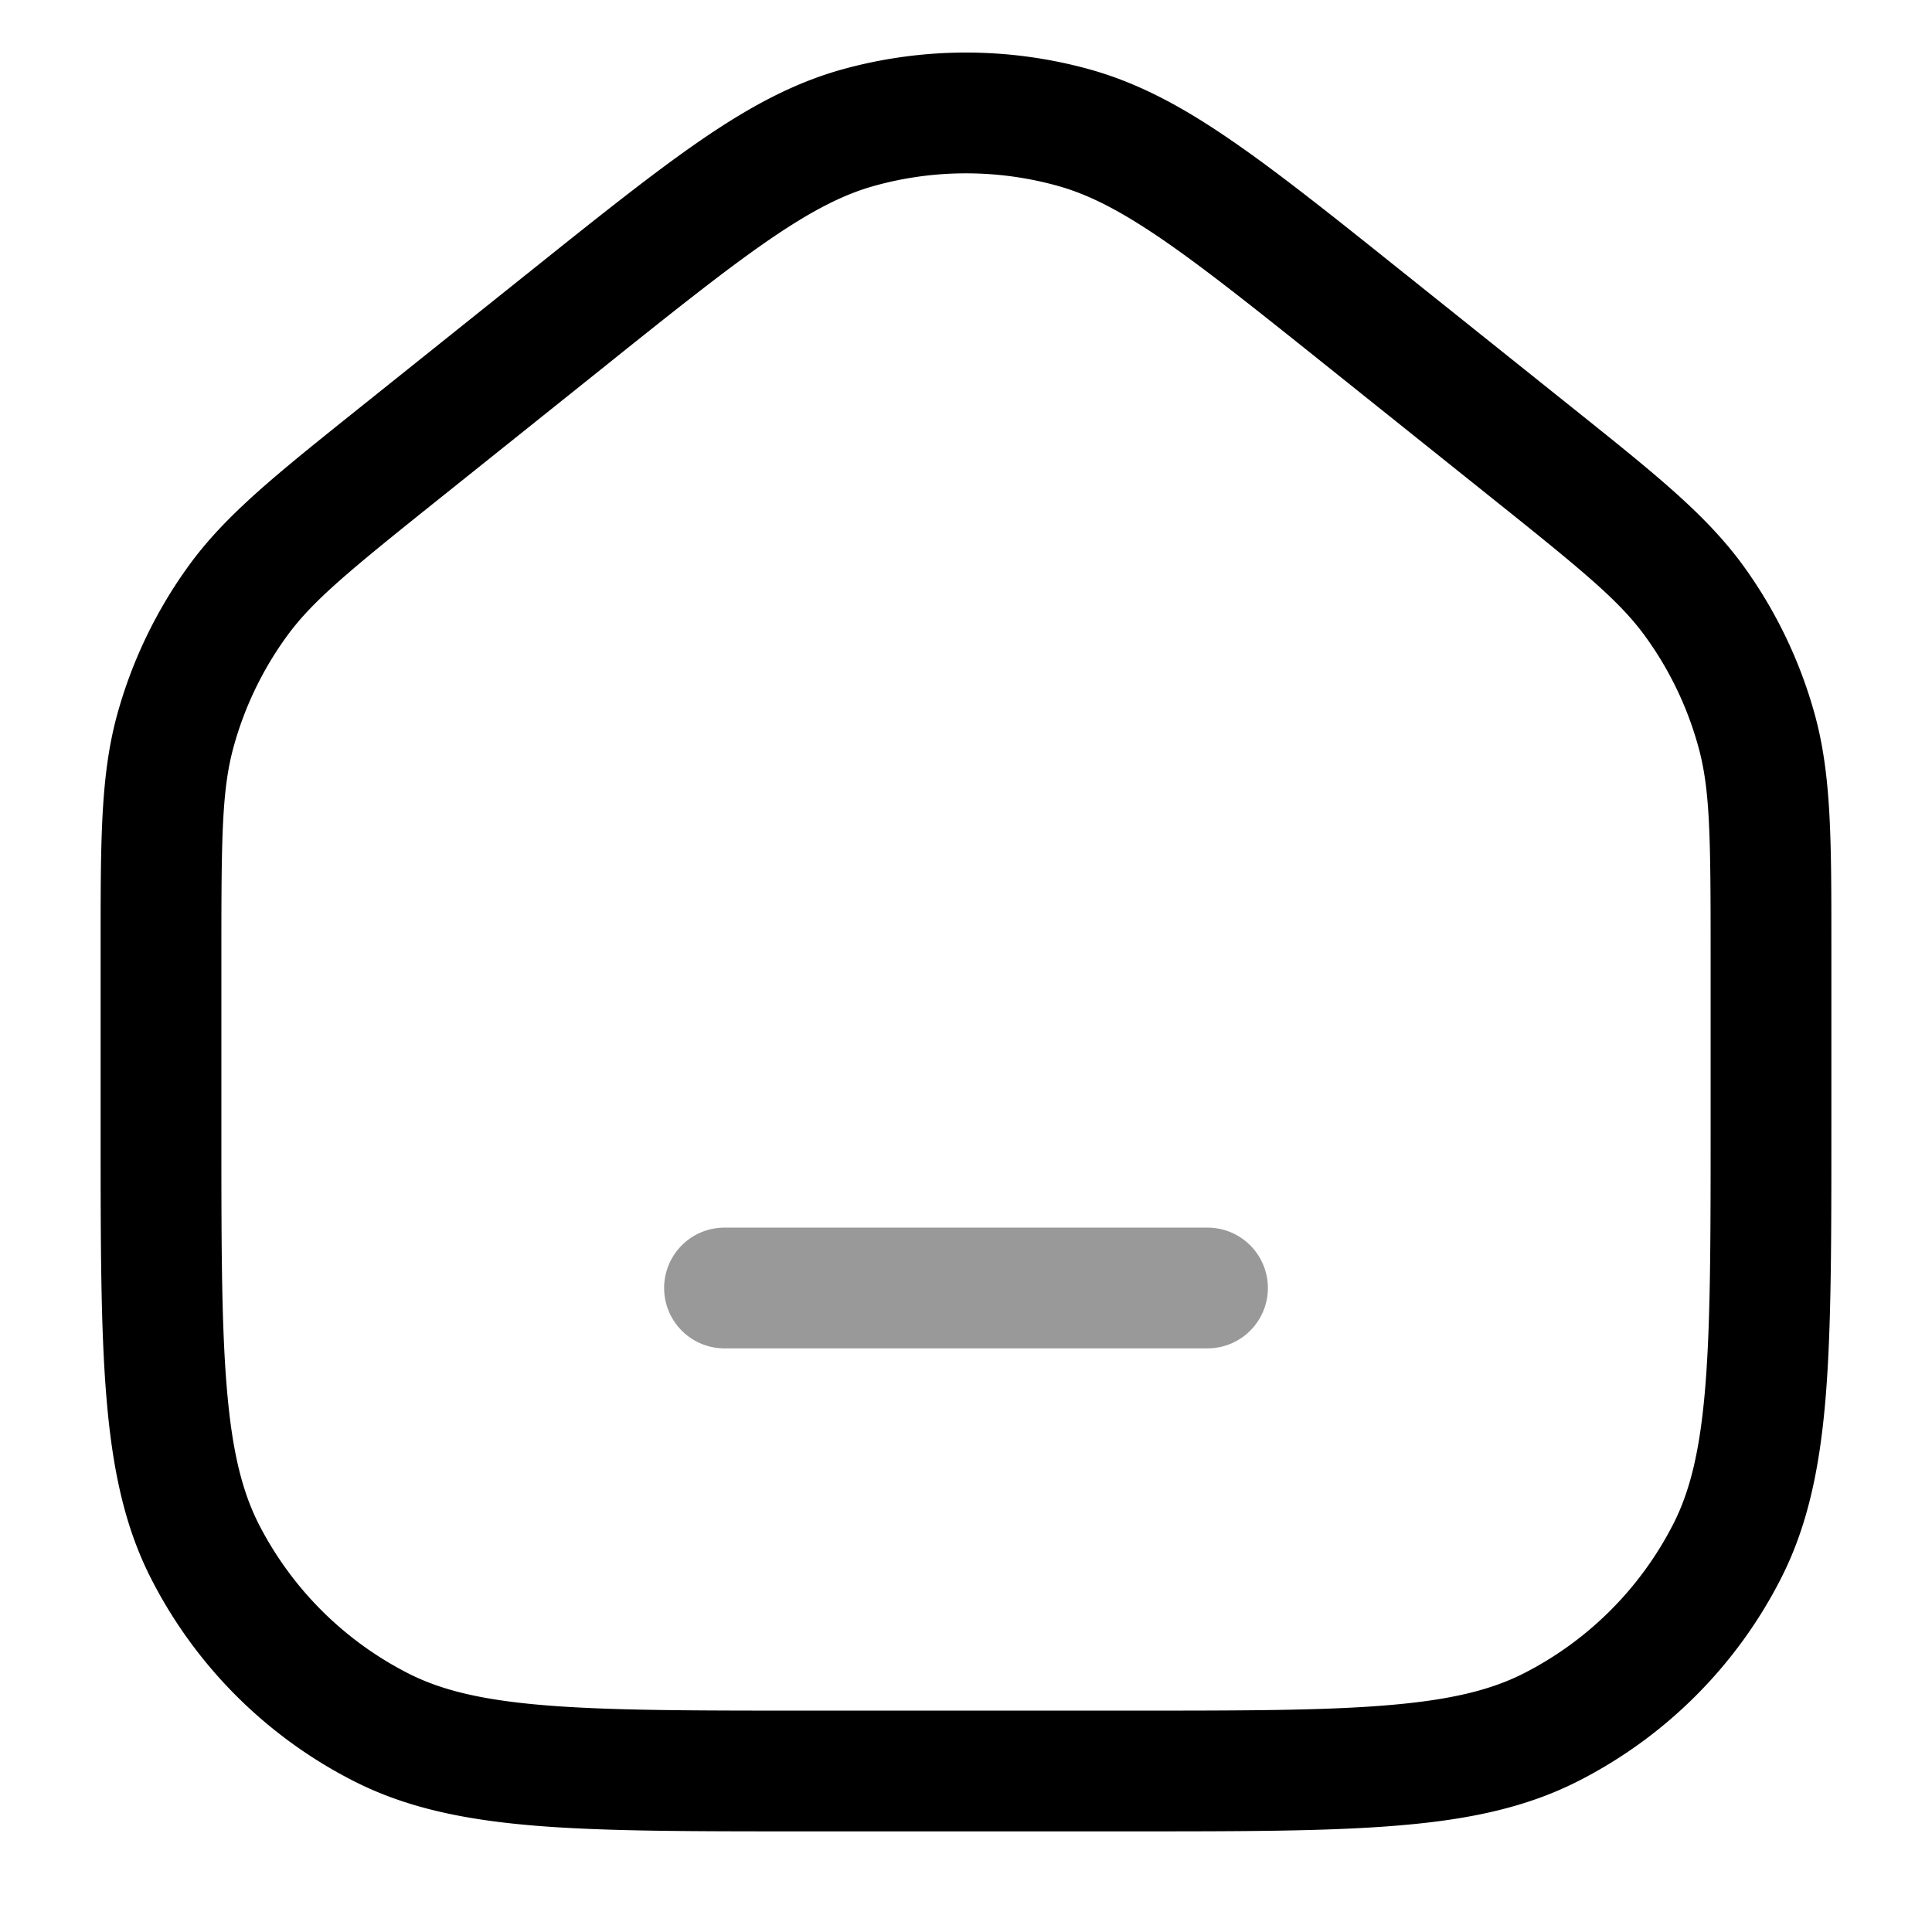 <svg xmlns="http://www.w3.org/2000/svg" width="24" height="24" fill="currentColor" viewBox="0 0 24 24">
  <path fill-rule="evenodd" d="M8.25 16a.75.75 0 01.75-.75h6a.75.75 0 010 1.5H9a.75.75 0 01-.75-.75z" opacity=".4"/>
  <path fill-rule="evenodd" d="M13.133 2.307a4.25 4.25 0 00-2.266 0c-.384.106-.776.304-1.31.67-.542.372-1.186.886-2.086 1.607l-2 1.6c-1.135.908-1.589 1.279-1.912 1.725a4.25 4.25 0 00-.656 1.365c-.147.532-.153 1.117-.153 2.571V14c0 1.412 0 2.427.066 3.223.064.787.188 1.295.397 1.707a4.25 4.25 0 001.858 1.857c.411.21.919.333 1.706.397.796.065 1.81.066 3.223.066h4c1.412 0 2.427 0 3.223-.066.787-.064 1.295-.188 1.706-.397a4.25 4.25 0 001.858-1.857c.21-.412.333-.92.397-1.707.065-.796.066-1.81.066-3.223v-2.155c0-1.454-.006-2.04-.153-2.57a4.25 4.25 0 00-.656-1.366c-.323-.446-.777-.817-1.912-1.725l-2-1.6c-.9-.72-1.544-1.235-2.086-1.607-.534-.366-.926-.564-1.31-.67zM10.467.861a5.75 5.75 0 013.066 0c.606.168 1.154.464 1.759.88.592.406 1.279.955 2.151 1.653l.023.018 2 1.6.09.072c1.017.813 1.642 1.314 2.1 1.944a5.75 5.75 0 01.888 1.848c.206.75.206 1.552.206 2.854v2.304c0 1.371 0 2.447-.07 3.311-.072.88-.221 1.607-.557 2.265a5.75 5.75 0 01-2.513 2.513c-.658.336-1.385.485-2.265.556-.864.071-1.94.071-3.311.071H9.966c-1.371 0-2.447 0-3.311-.07-.88-.072-1.607-.221-2.265-.557a5.75 5.75 0 01-2.513-2.513c-.336-.658-.484-1.385-.556-2.265-.071-.864-.071-1.94-.071-3.311V11.845v-.115c0-1.302 0-2.103.206-2.854a5.75 5.75 0 01.888-1.848c.457-.63 1.083-1.13 2.1-1.944l.09-.072 2-1.6.023-.018c.872-.698 1.559-1.247 2.151-1.654.605-.415 1.153-.711 1.759-.879z"/>
</svg>
